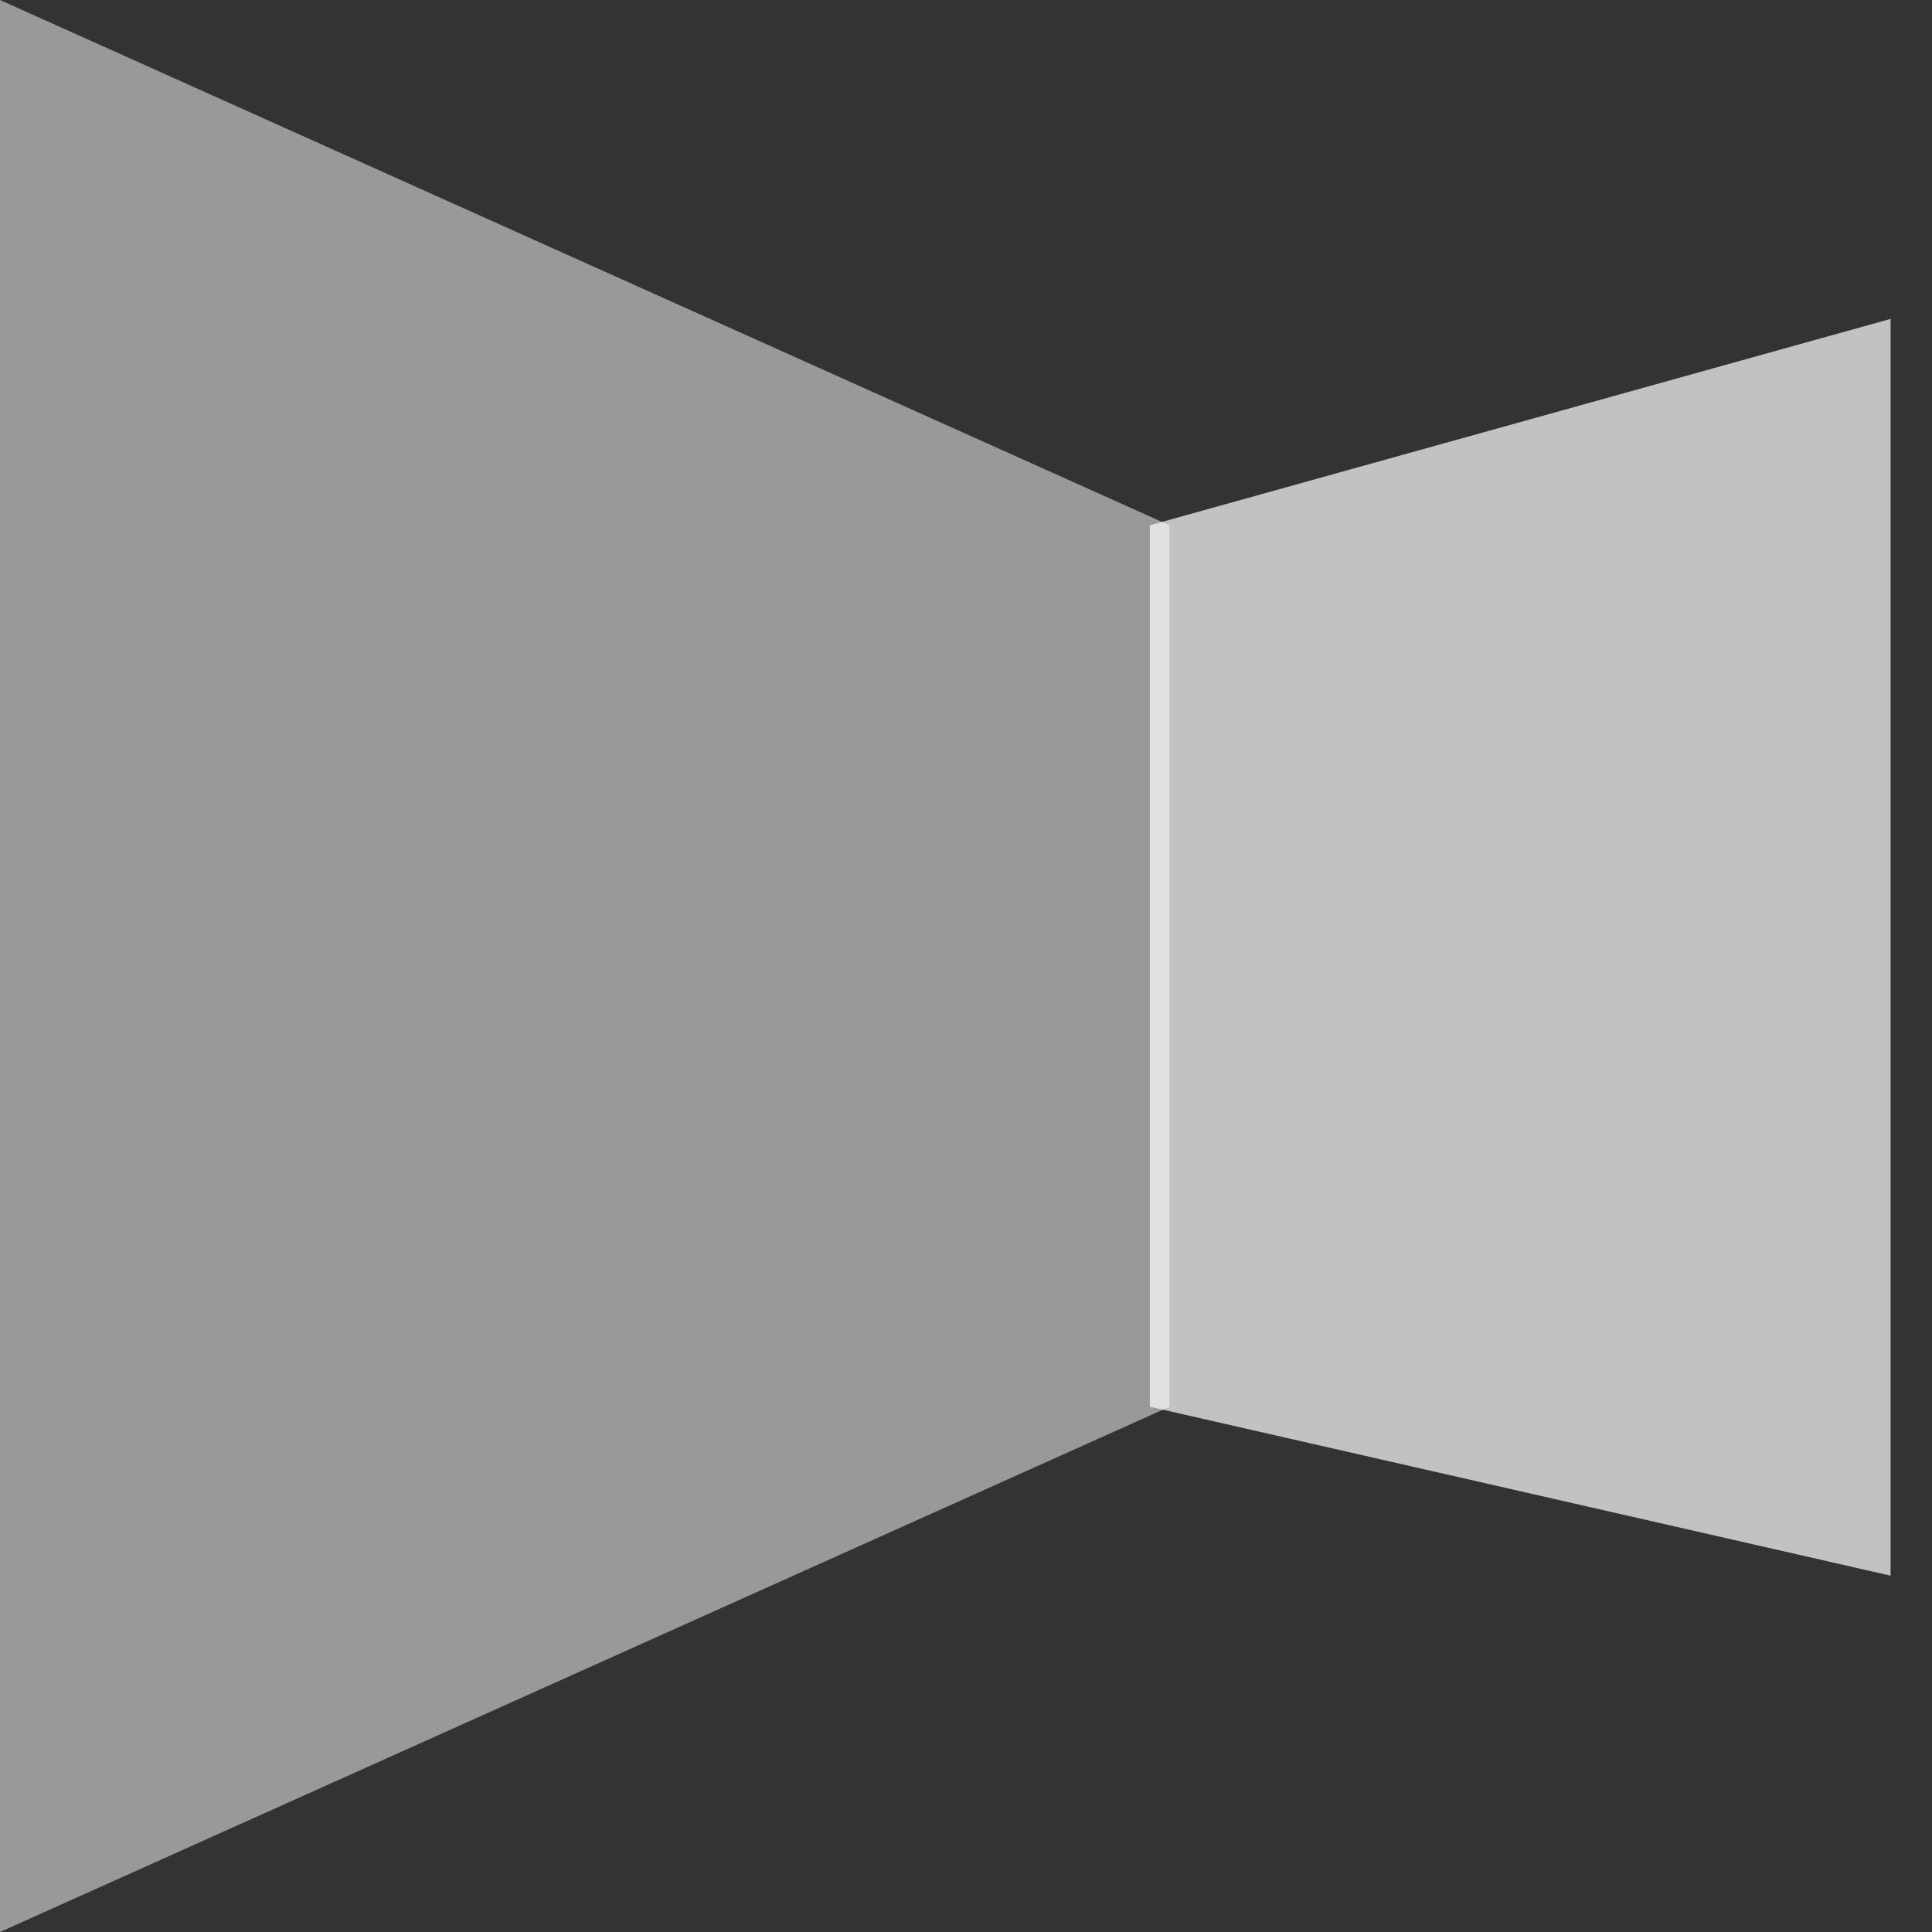 <?xml version="1.0" encoding="UTF-8"?>
<svg width="16px" height="16px" viewBox="0 0 16 16" version="1.1" xmlns="http://www.w3.org/2000/svg" xmlns:xlink="http://www.w3.org/1999/xlink">
    <rect x="0" y="0" width="16" height="16" fill="#333333" stroke="none"/>
    <!-- Generator: sketchtool 40 (33762) - http://www.bohemiancoding.com/sketch -->
    <title>59052556-DDBD-4BCA-94A4-326835A7BEA6</title>
    <desc>Created with sketchtool.</desc>
    <defs></defs>
    <g id="mockup" stroke="none" stroke-width="1" fill="none" fill-rule="evenodd">
        <g id="OPENING-1-HD" transform="translate(-1158, -12)" fill="#FFFFFF">
            <g id="Group-8-Copy-2">
                <g id="Group-4">
                    <g id="Group" transform="translate(1158, 9)">
                        <g id="tools">
                            <g id="Icon" transform="translate(0, 3)">
                                <polygon id="Fill-1" fill-opacity="0.7" points="15.657 13.049 9.523 11.65 9.523 4.35 15.657 2.641"></polygon>
                                <polygon id="Fill-2" fill-opacity="0.5" points="0 16 9.685 11.65 9.685 4.35 0 0"></polygon>
                            </g>
                        </g>
                    </g>
                </g>
            </g>
        </g>
    </g>
</svg>